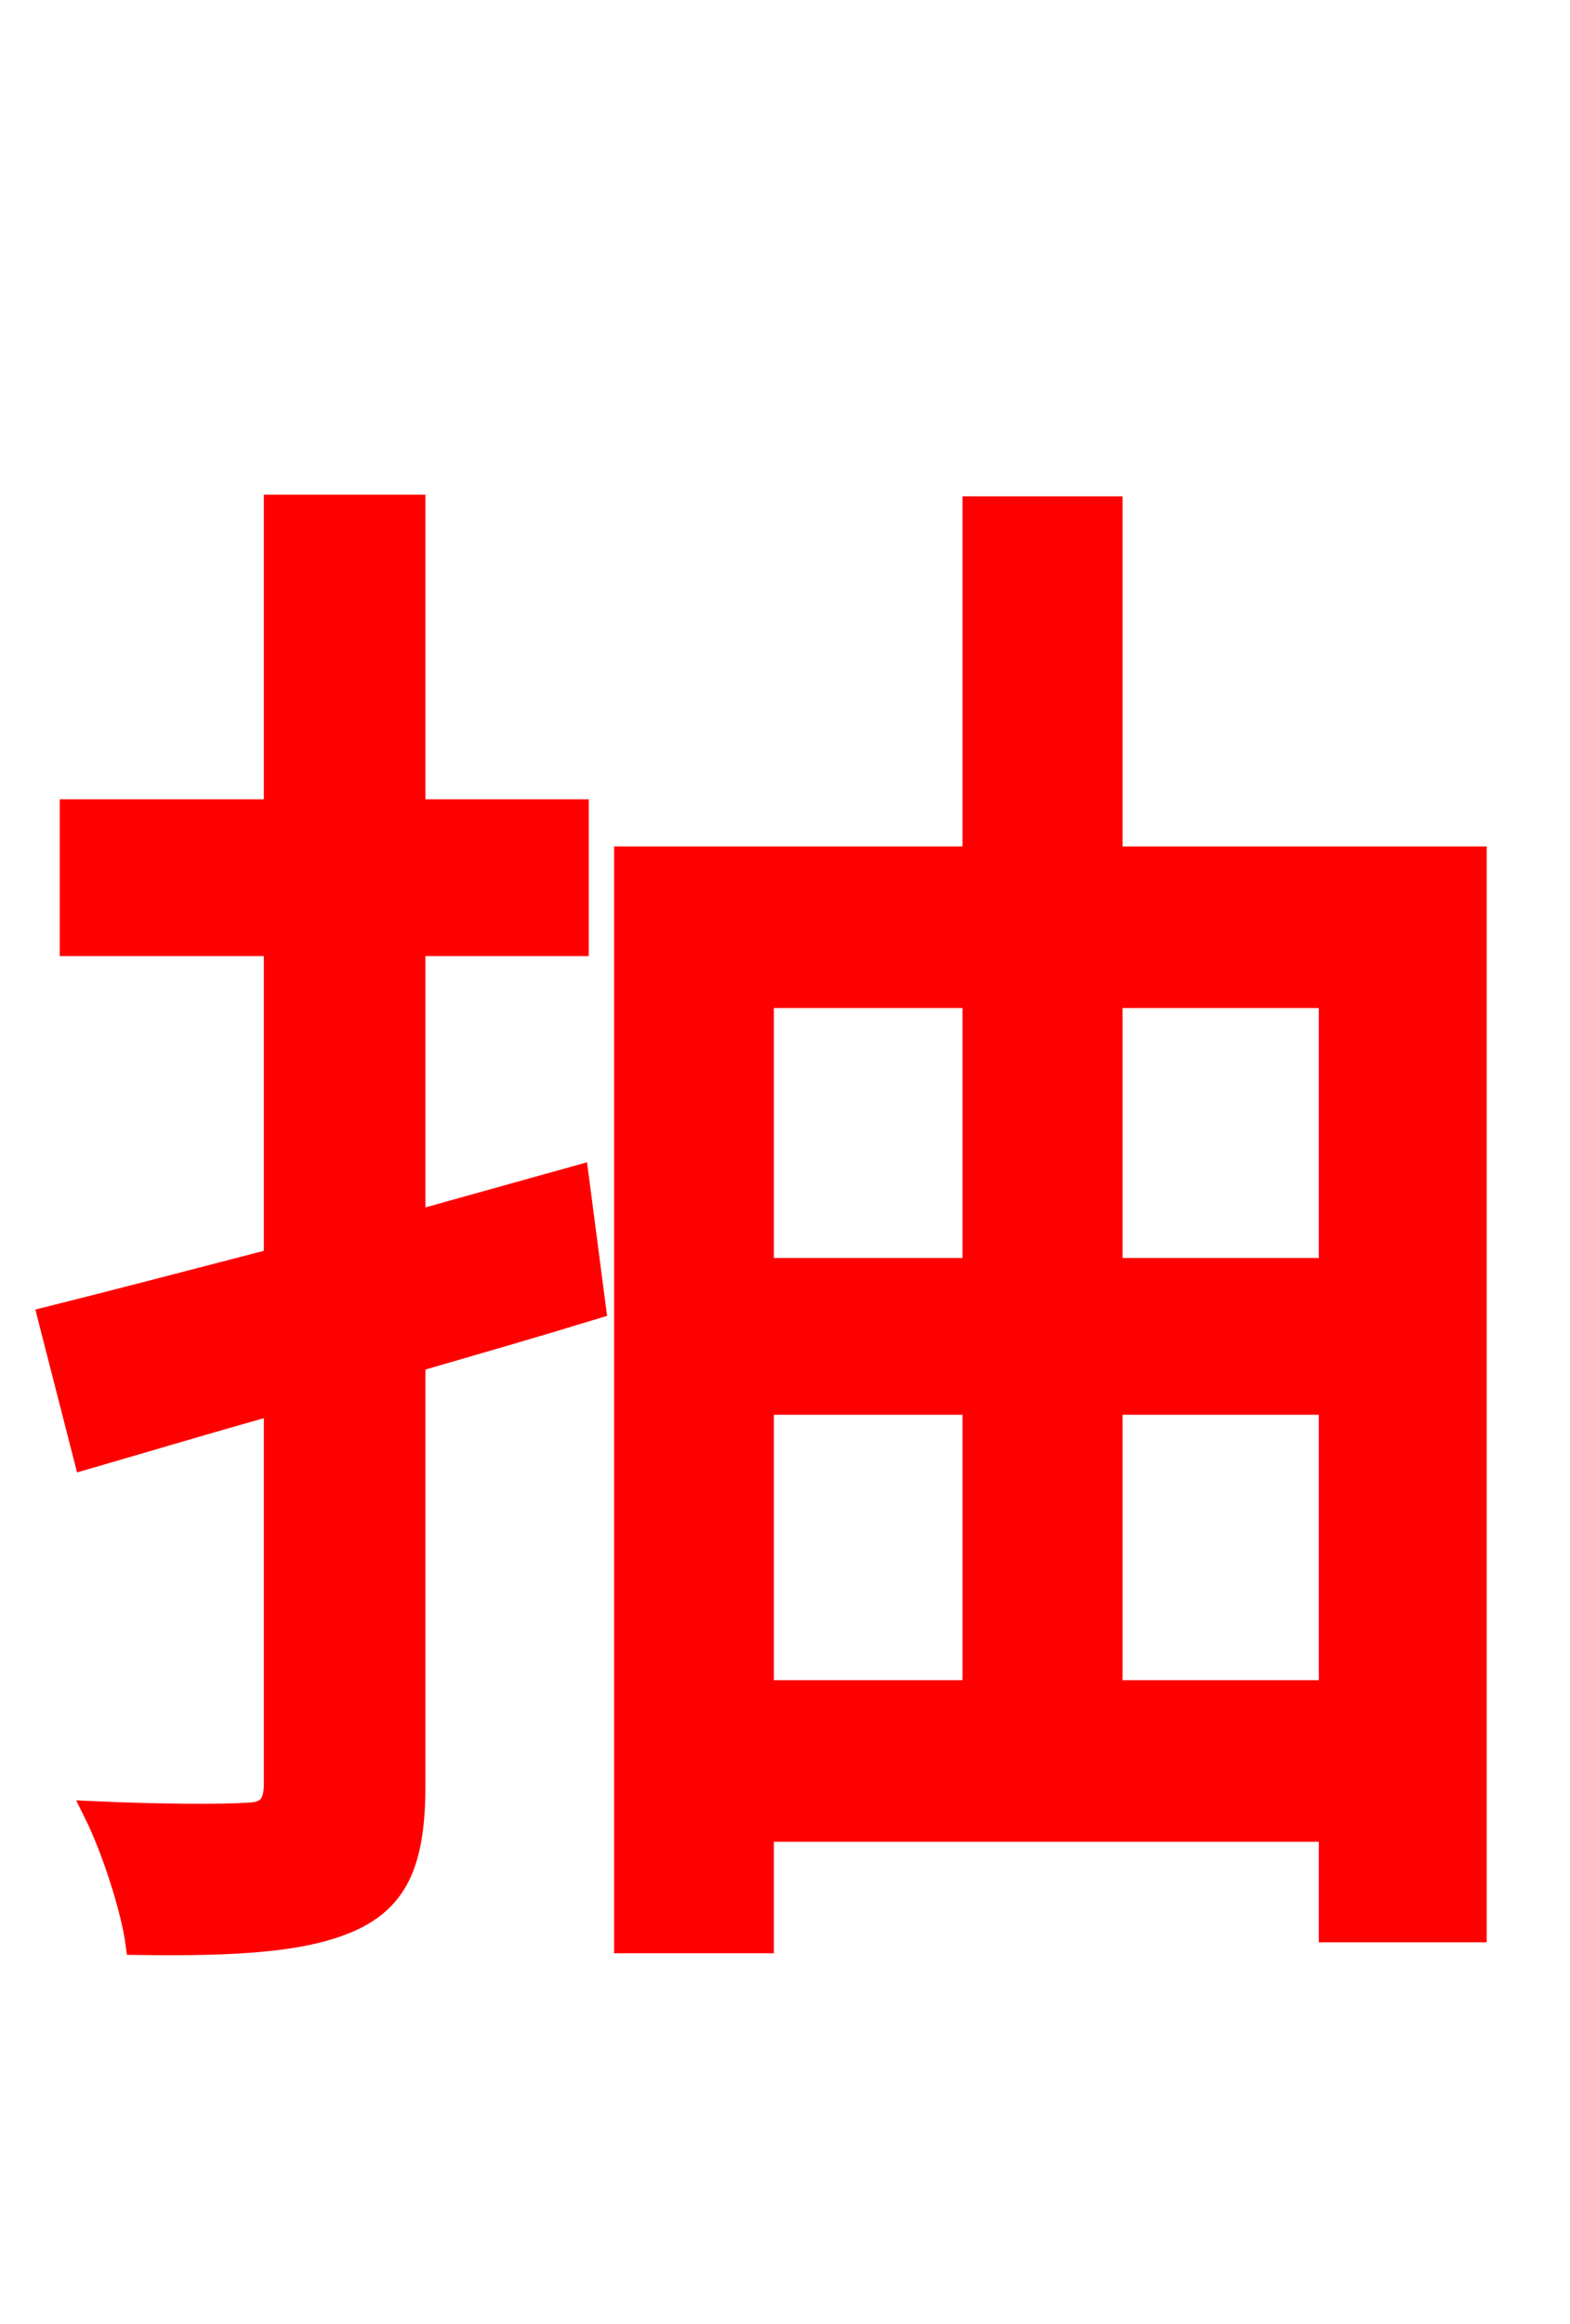 <svg xmlns="http://www.w3.org/2000/svg" xmlns:xlink="http://www.w3.org/1999/xlink" width="72" height="106.56"><path fill="red" stroke="red" d="M26.50 53.93L19.01 56.02L19.01 43.34L26.50 43.34L26.50 37.15L19.01 37.15L19.01 23.18L12.60 23.18L12.60 37.15L3.24 37.15L3.24 43.34L12.60 43.34L12.60 57.74C8.71 58.75 5.11 59.69 2.23 60.41L3.89 66.89C6.62 66.10 9.50 65.23 12.60 64.37L12.60 81.79C12.60 82.87 12.17 83.16 11.23 83.16C10.37 83.23 7.34 83.23 4.32 83.09C5.18 84.82 6.05 87.55 6.26 89.14C11.09 89.21 14.18 88.99 16.27 87.98C18.29 86.98 19.01 85.25 19.01 81.86L19.01 62.42C21.74 61.63 24.48 60.84 27.29 59.98ZM50.98 77.54L50.98 64.37L60.98 64.37L60.98 77.54ZM34.99 64.37L44.64 64.37L44.64 77.54L34.99 77.54ZM44.64 45.72L44.64 58.18L34.99 58.18L34.99 45.72ZM60.98 45.72L60.98 58.18L50.98 58.18L50.98 45.72ZM50.98 39.31L50.98 23.26L44.64 23.26L44.64 39.31L28.66 39.31L28.66 89.06L34.99 89.06L34.99 83.95L60.98 83.95L60.98 88.56L67.68 88.56L67.68 39.31Z"/></svg>
